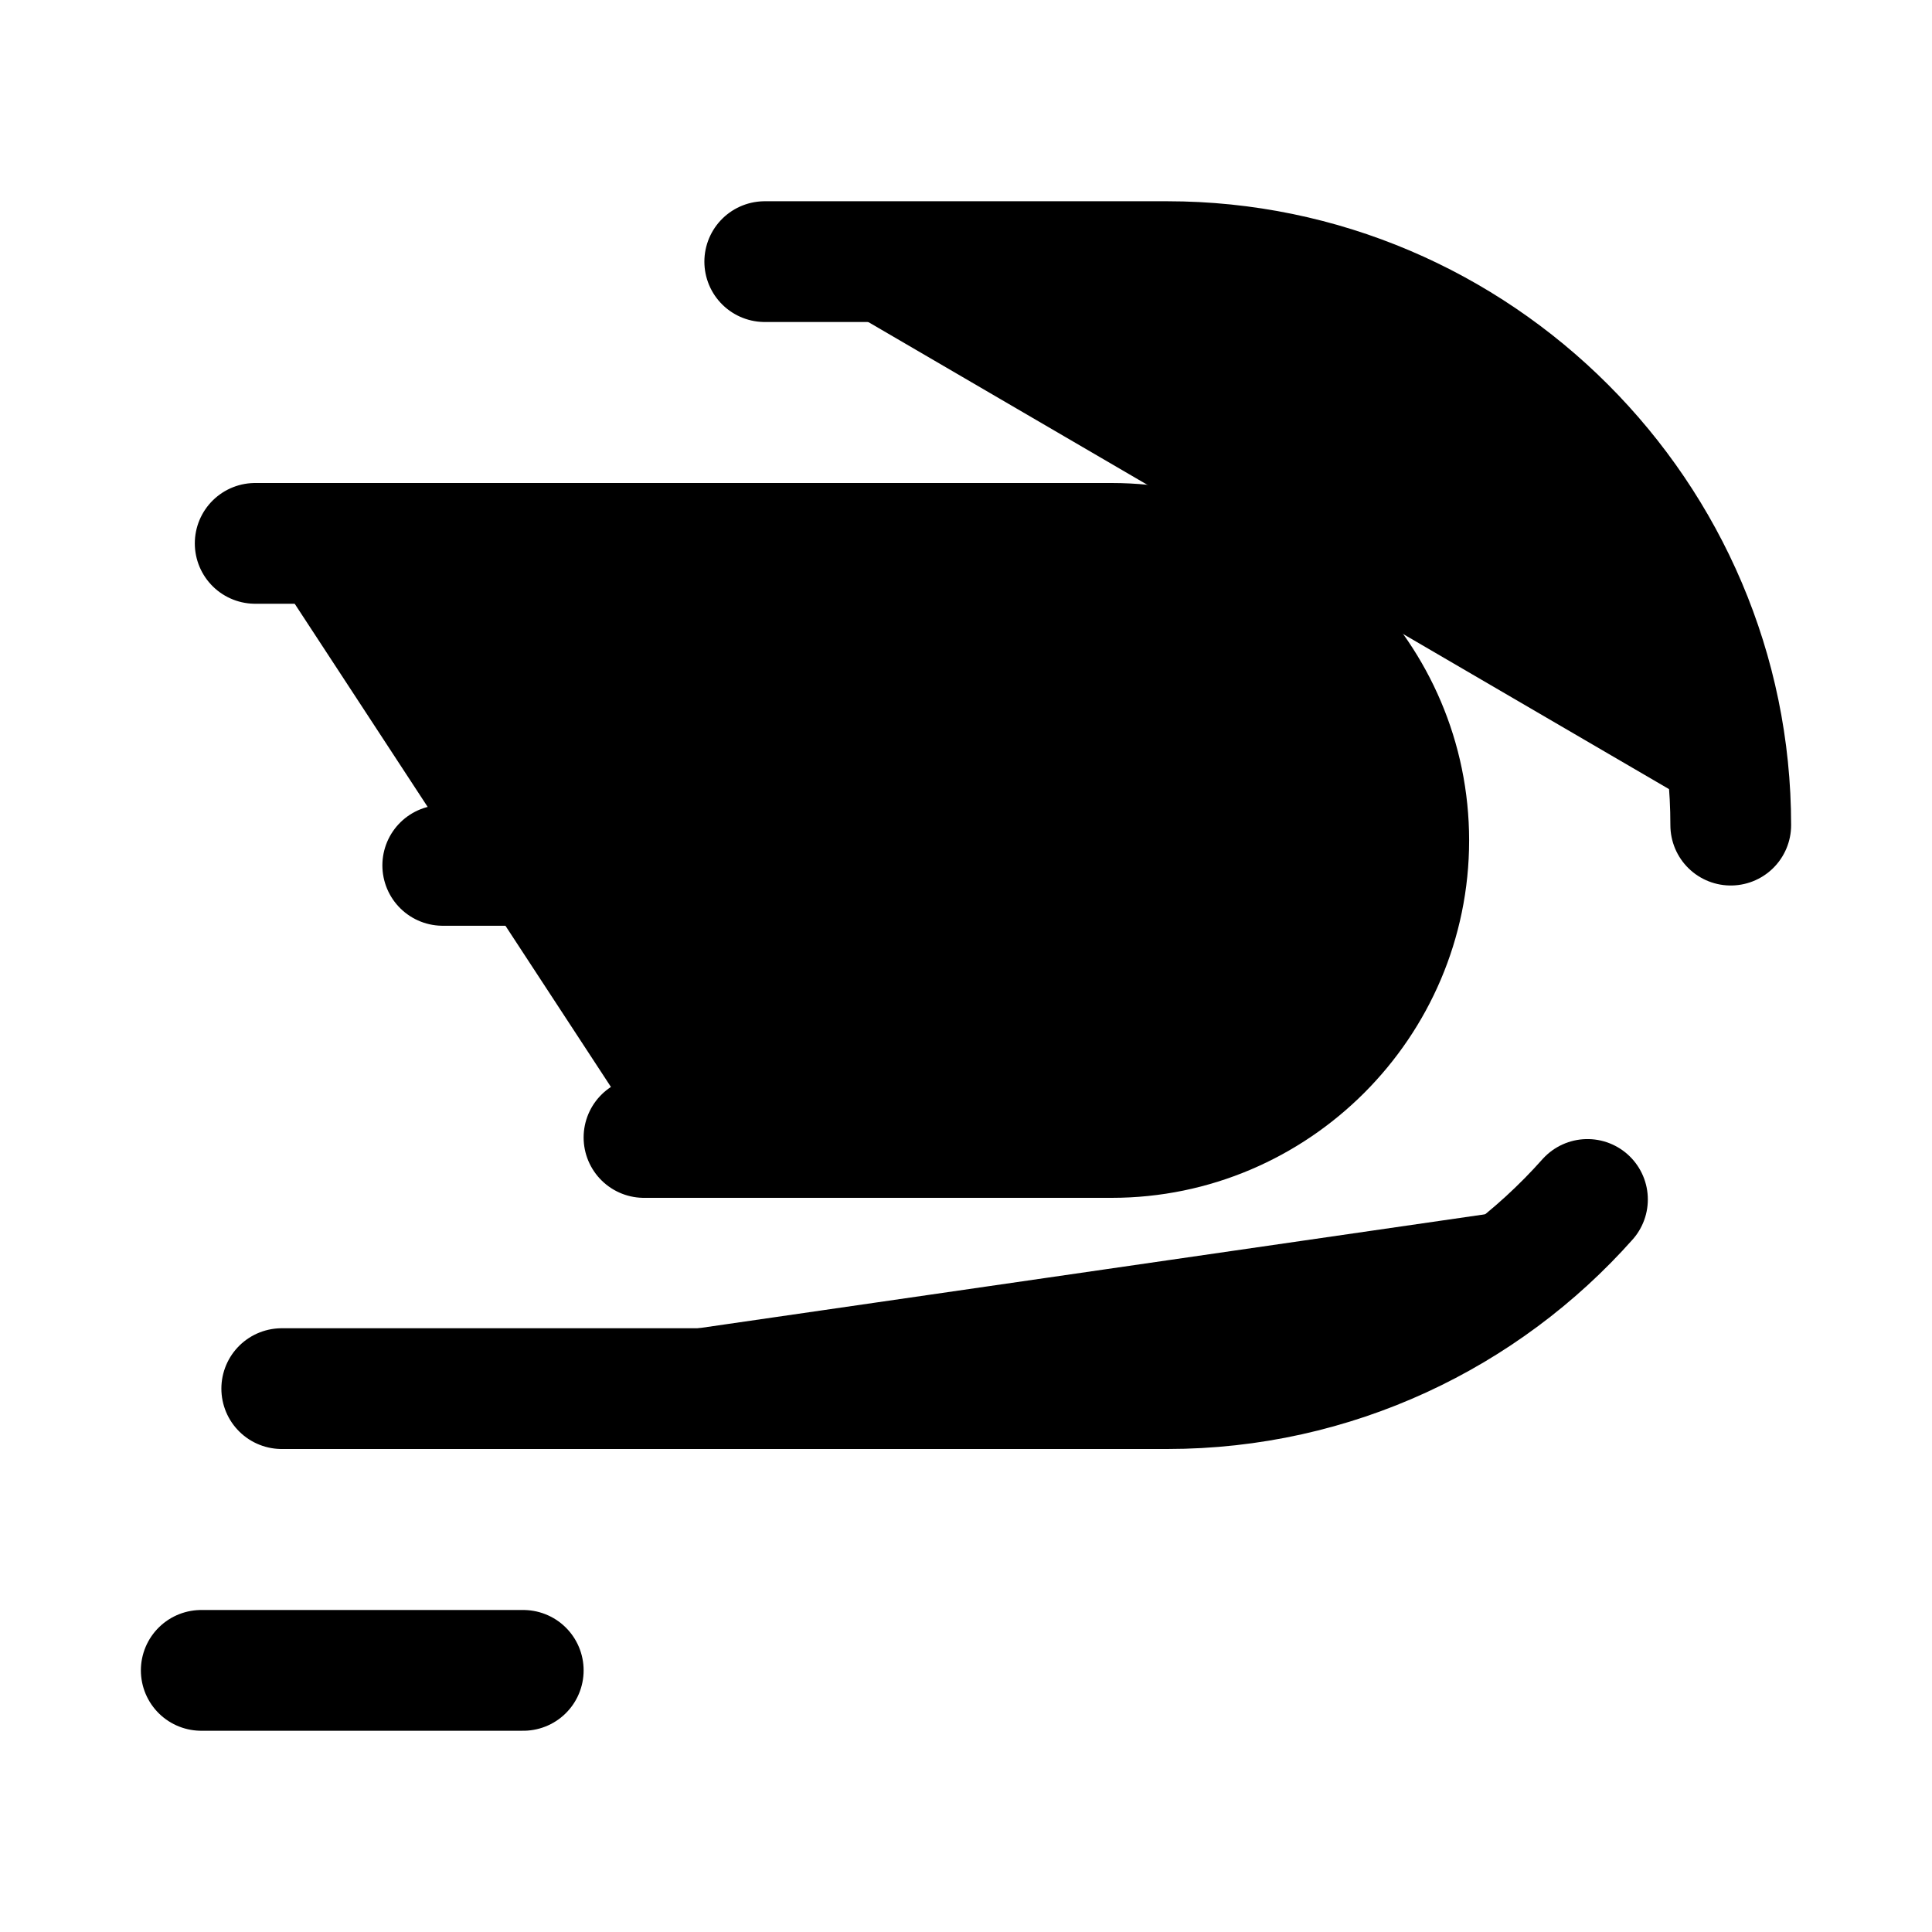 <svg width="24" height="24" viewBox="0 0 24 24"  xmlns="http://www.w3.org/2000/svg">
<path d="M19.72 14.9C18.44 16.34 16.57 17.25 14.5 17.25H3.5" stroke="black" stroke-width="1.5" stroke-miterlimit="10" stroke-linecap="round" stroke-linejoin="round"/>
<path d="M9.5 3.25H14.5C18.35 3.25 21.5 6.4 21.5 10.25" stroke="black" stroke-width="1.5" stroke-miterlimit="10" stroke-linecap="round" stroke-linejoin="round"/>
<path d="M3.17 6.75H13.81C15.84 6.75 17.5 8.41 17.5 10.44C17.5 12.47 15.84 14.13 13.81 14.13H8" stroke="black" stroke-width="1.5" stroke-miterlimit="10" stroke-linecap="round" stroke-linejoin="round"/>
<path d="M8.5 10.75H5.5" stroke="black" stroke-width="1.5" stroke-miterlimit="10" stroke-linecap="round" stroke-linejoin="round"/>
<path d="M6.5 20.75H2.5" stroke="black" stroke-width="1.5" stroke-miterlimit="10" stroke-linecap="round" stroke-linejoin="round"/>
</svg>
